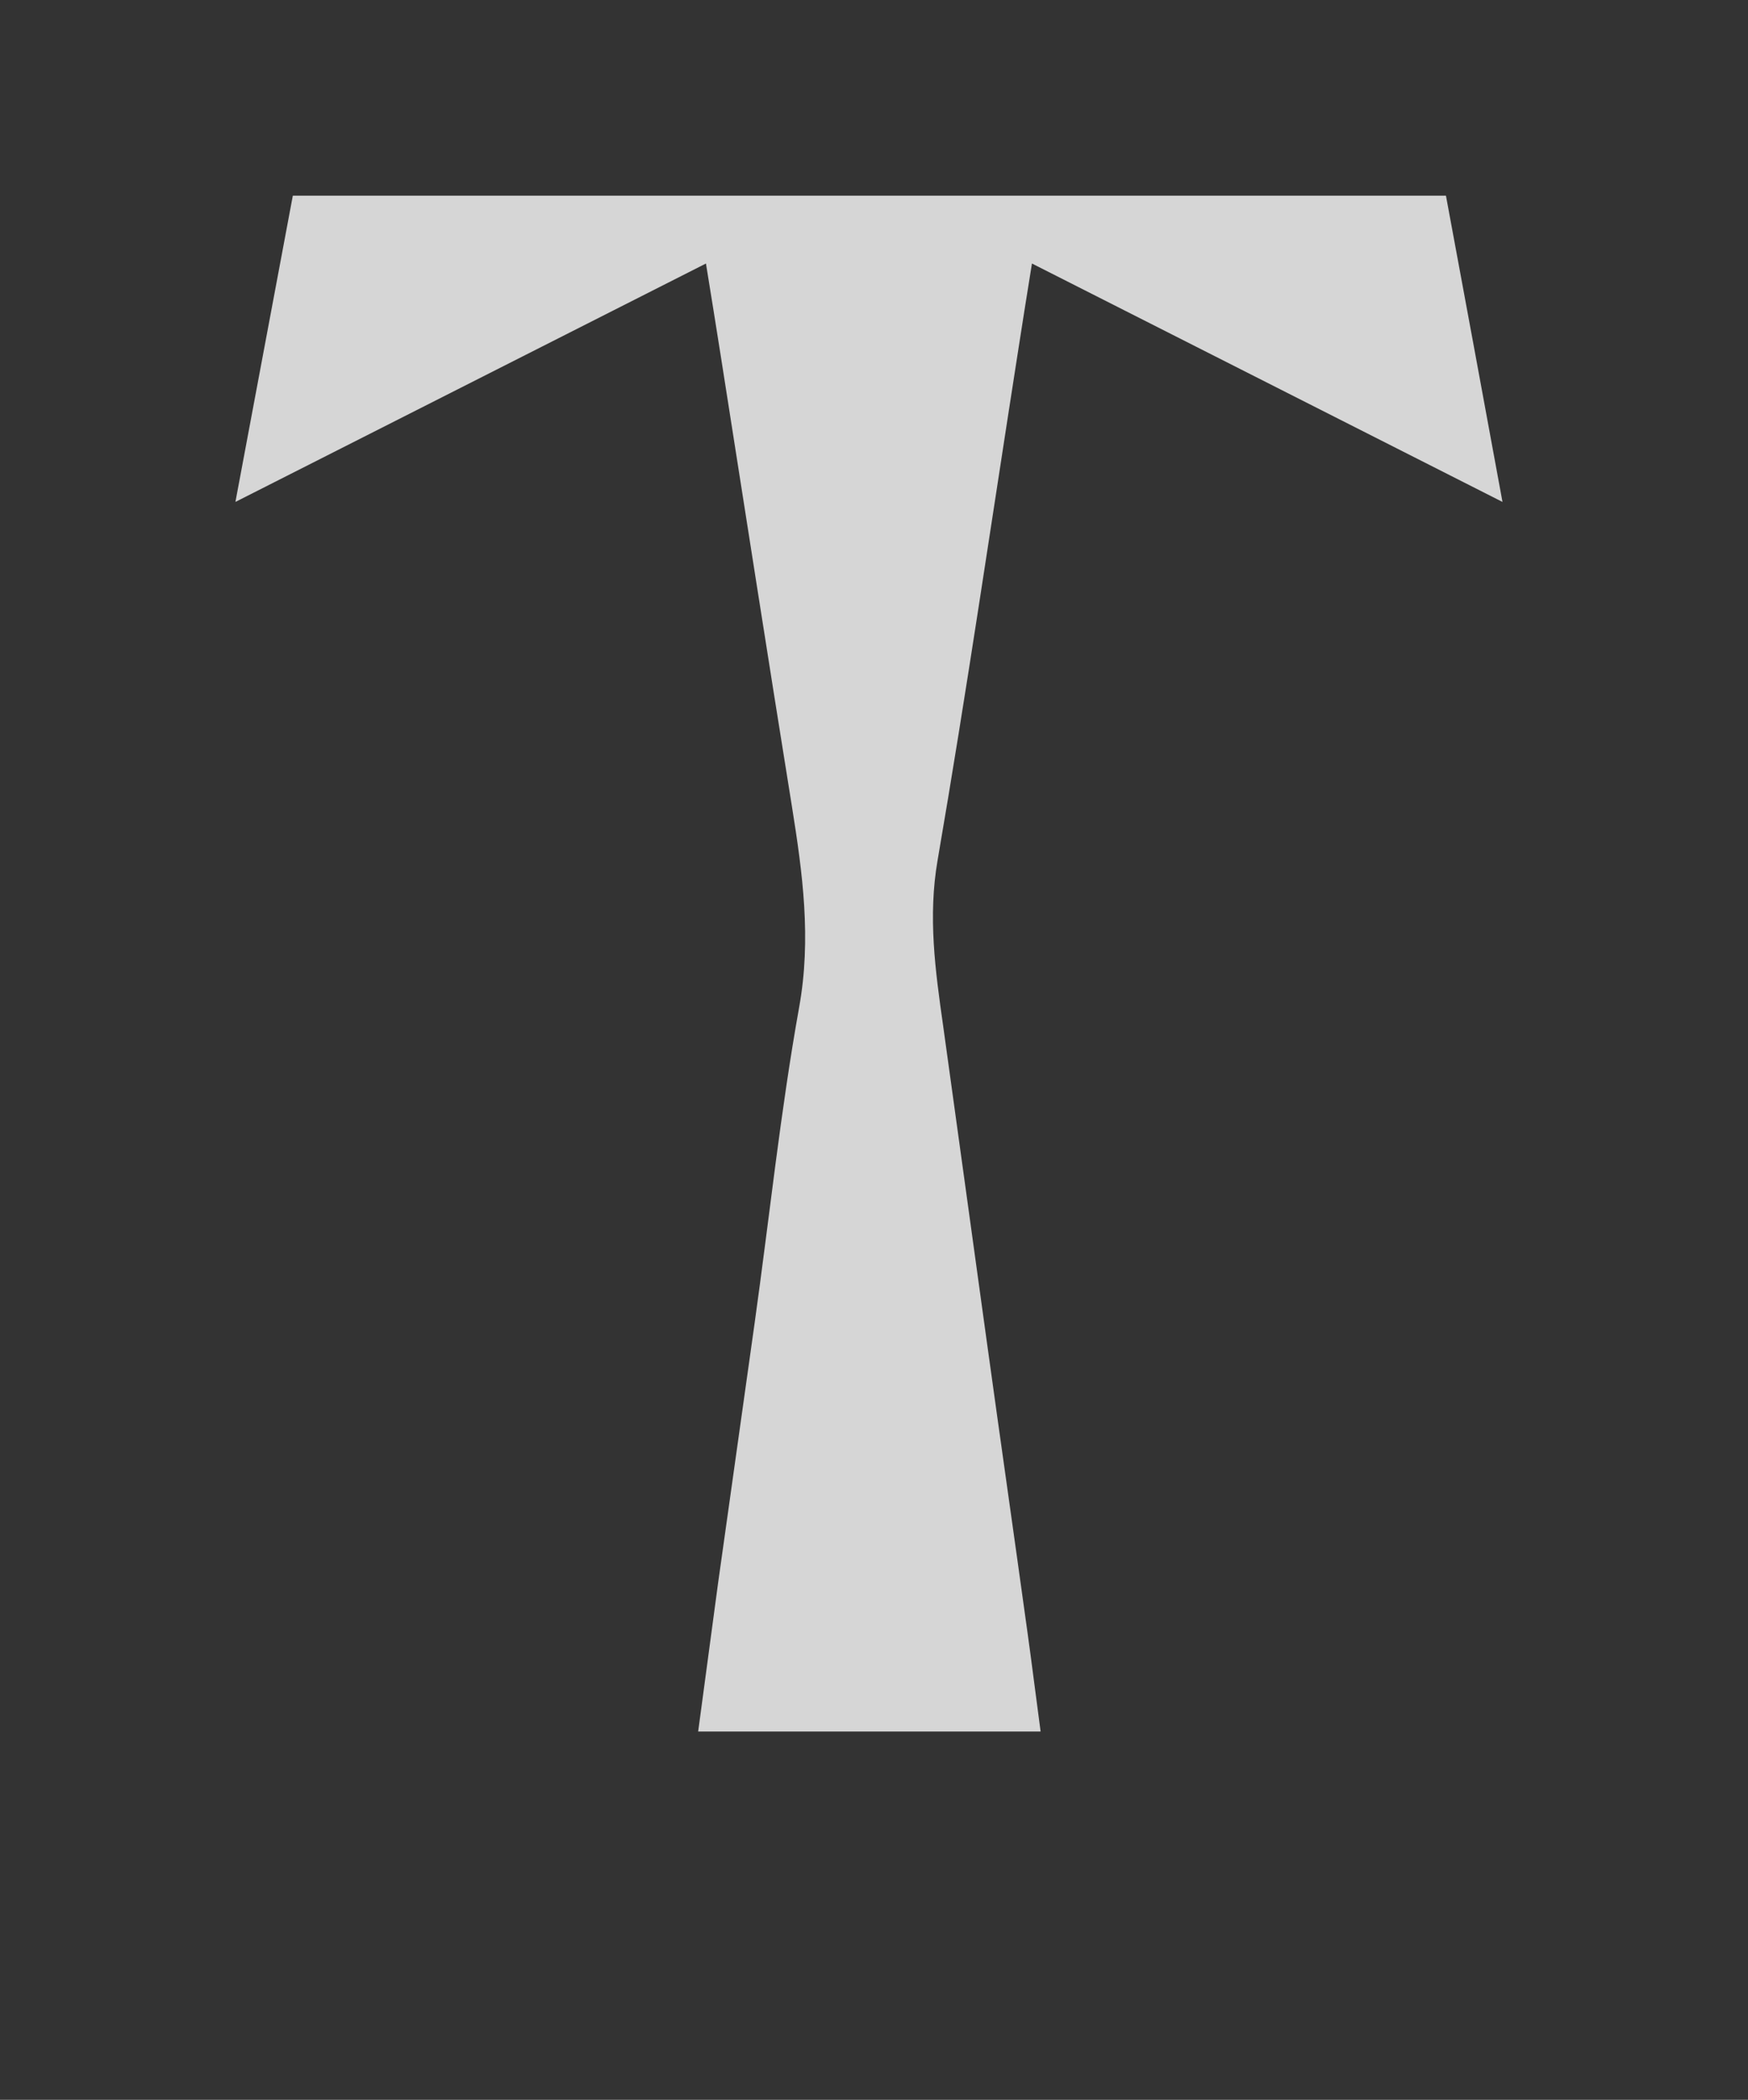 <svg xmlns="http://www.w3.org/2000/svg" id="Layer_1" data-name="Layer 1" version="1.1" viewBox="0 0 605.9 727.5">
  <rect x="0" y="0" width="605.9" height="727.5" fill="#333333" stroke="none"/>
  <defs>
    <style>
      .cls-1 {
        fill: #fff;
        opacity: 0.8;
        stroke-width: 0px;
      }
    </style>
  </defs>
  <path class="cls-1" d="M360.6,599.9h-118.6c2.3-17.3,4.6-34.3,6.9-51.4,4.2-30.1,8.5-60.2,12.7-90.3,5.1-36.4,8.9-73,15.4-109.2,4.3-23.8,1.2-46.5-2.5-69.6-8.4-52.1-16.5-104.2-24.7-156.3-1.6-10.3-3.3-20.6-5.1-31.8-54.3,27.5-107.8,54.6-163.1,82.6,6.8-36.3,13.3-71,19.9-106.1h399.7c6.4,34.6,12.9,69.5,19.6,106.1-55.1-27.9-108.6-55-163.1-82.6-1.8,11.3-3.5,21.7-5.1,32.2-9.1,58.2-17.6,116.4-27.6,174.5-3.4,19.6-.8,38.3,1.9,57.3,5.1,36.6,10.1,73.2,15.2,109.9,4.6,33.3,9.4,66.7,14,100,1.6,11.4,3,22.9,4.6,34.7h0Z"/>
</svg>